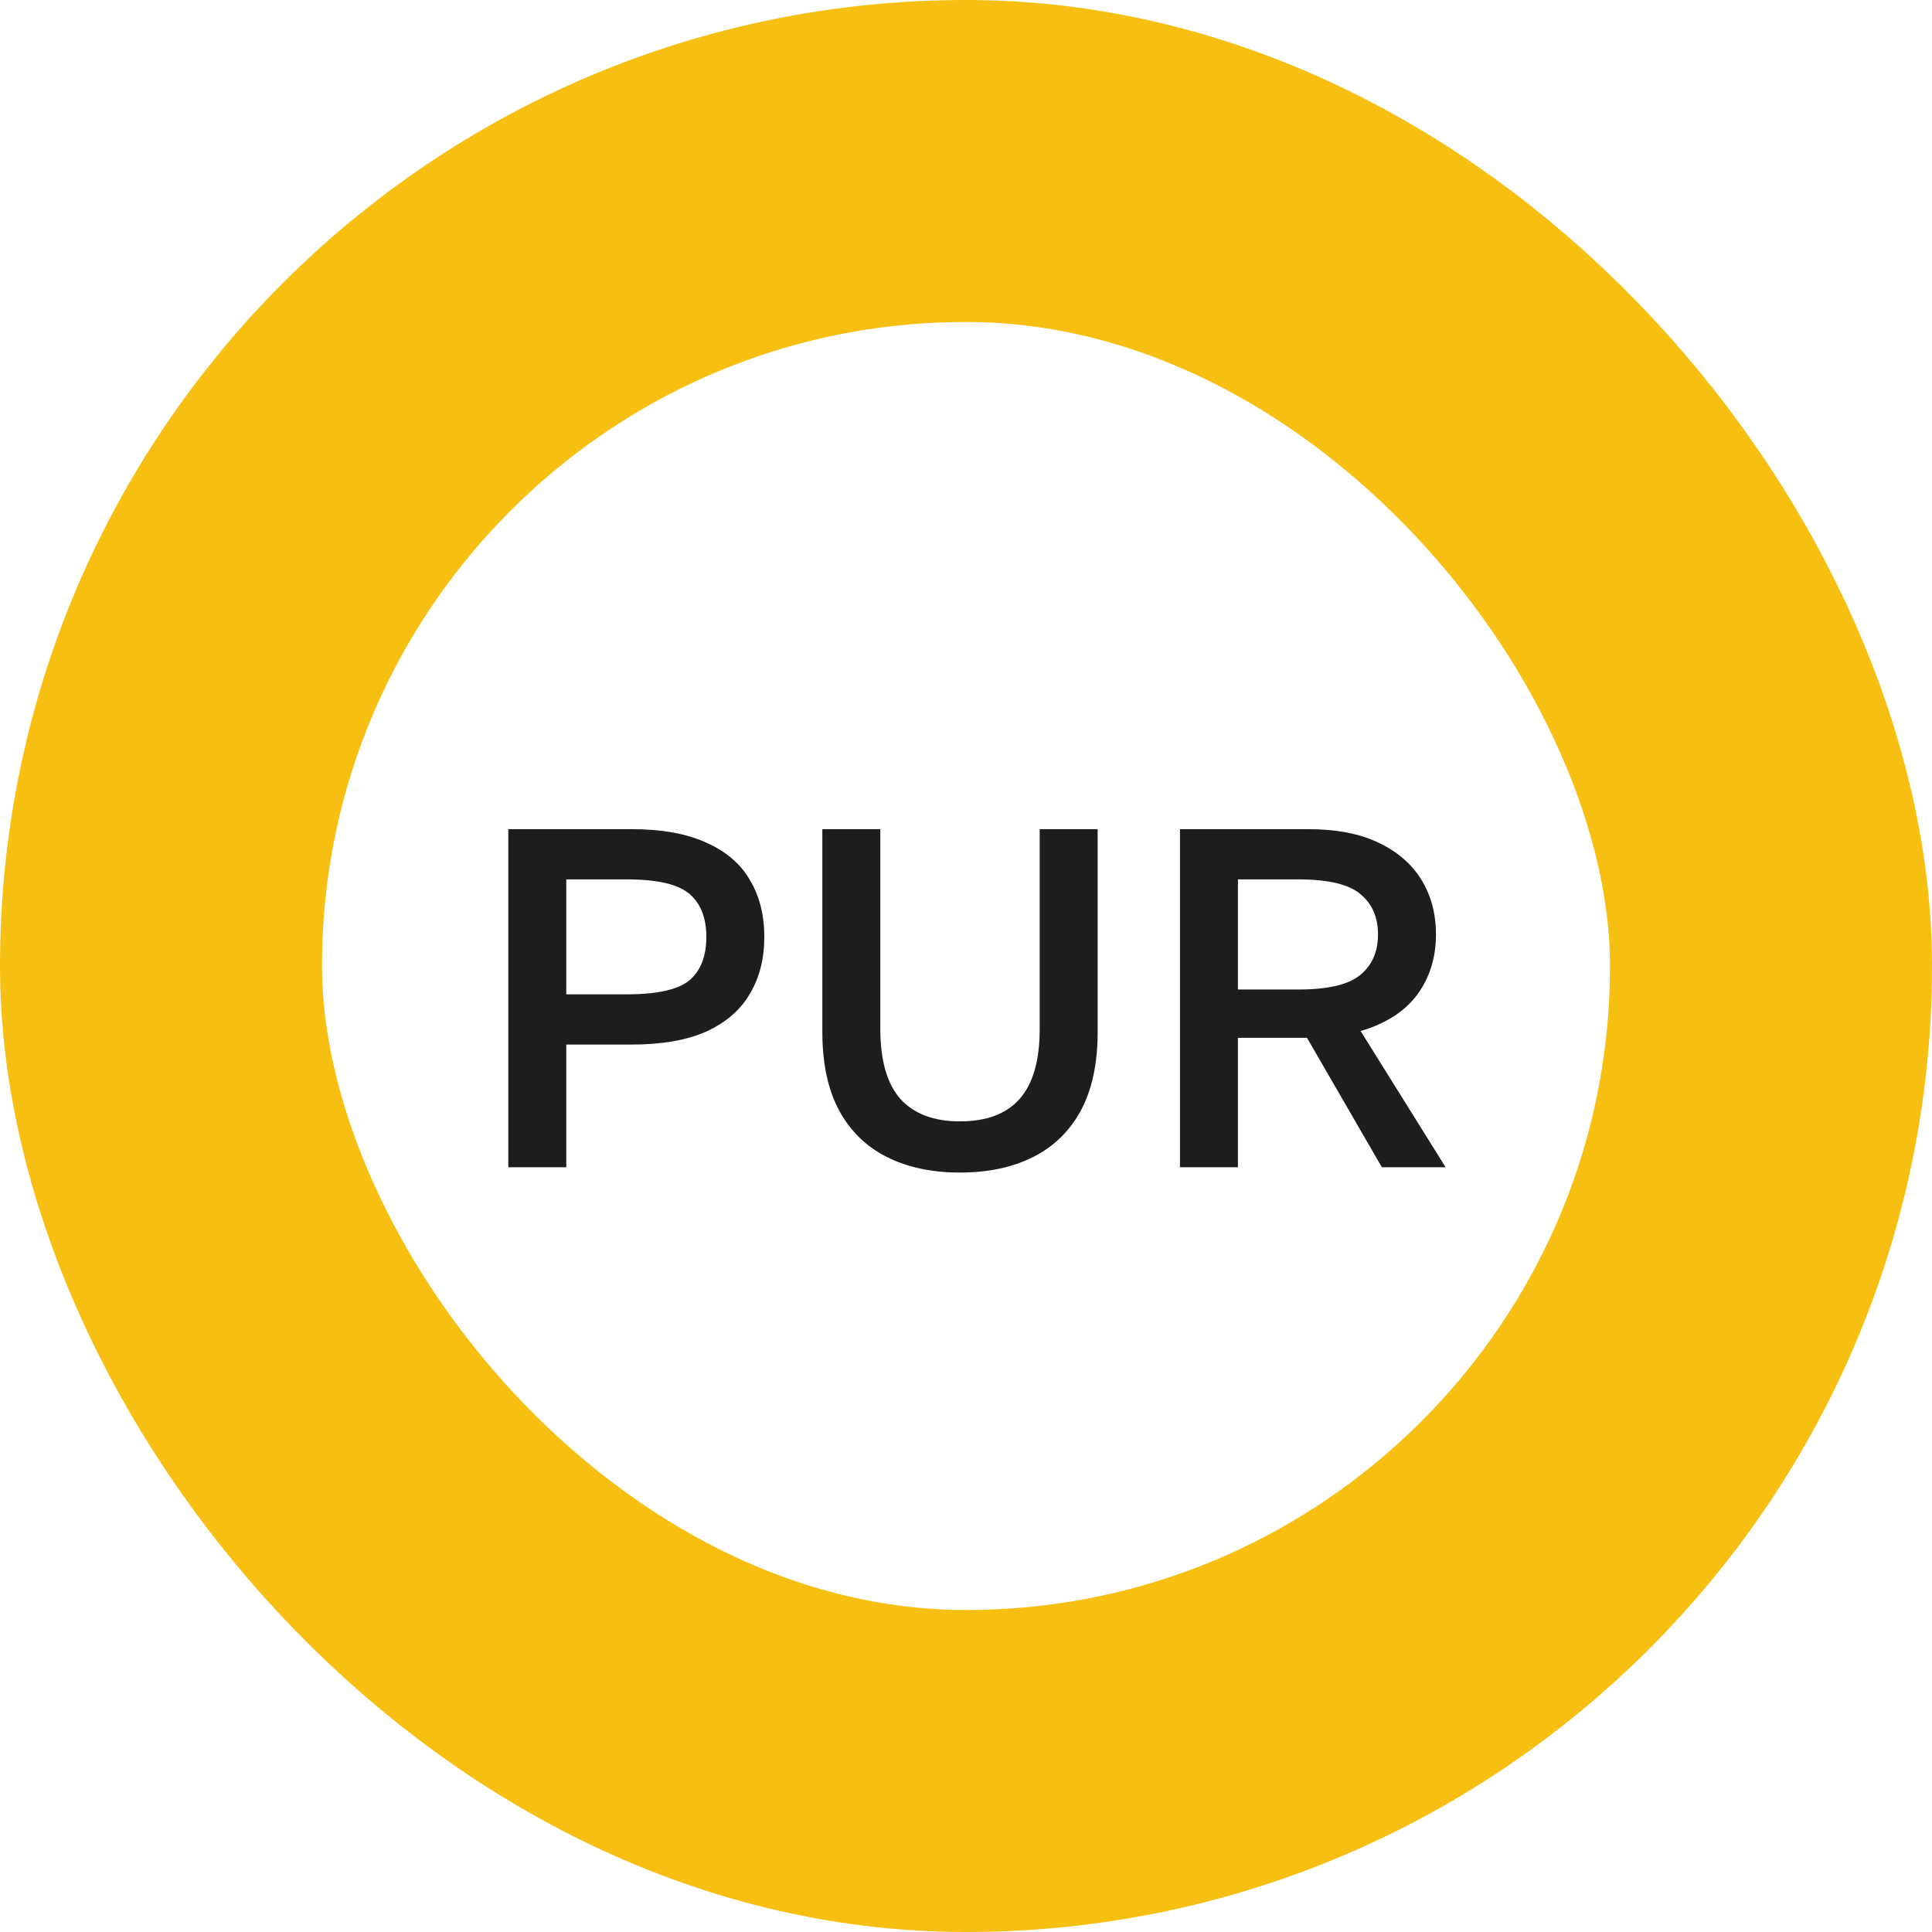 <svg width="48" height="48" viewBox="0 0 48 48" fill="none" xmlns="http://www.w3.org/2000/svg">
<rect x="4" y="4" width="40" height="40" rx="20" stroke="#F6BF11" stroke-width="8"/>
<path d="M12.629 29V20.6H15.689C16.441 20.6 17.061 20.712 17.549 20.936C18.037 21.152 18.397 21.46 18.629 21.86C18.869 22.26 18.989 22.732 18.989 23.276C18.989 23.82 18.869 24.292 18.629 24.692C18.397 25.092 18.037 25.404 17.549 25.628C17.061 25.844 16.441 25.952 15.689 25.952H14.069V29H12.629ZM14.069 24.704H15.569C16.329 24.704 16.849 24.588 17.129 24.356C17.409 24.116 17.549 23.756 17.549 23.276C17.549 22.804 17.409 22.448 17.129 22.208C16.849 21.968 16.329 21.848 15.569 21.848H14.069V24.704ZM23.851 29.132C23.155 29.132 22.551 29.004 22.039 28.748C21.527 28.492 21.131 28.108 20.851 27.596C20.571 27.076 20.431 26.424 20.431 25.64V20.6H21.871V25.556C21.871 26.348 22.039 26.932 22.375 27.308C22.711 27.676 23.203 27.86 23.851 27.86C24.507 27.86 24.999 27.676 25.327 27.308C25.663 26.932 25.831 26.352 25.831 25.568V20.6H27.271V25.64C27.271 26.424 27.131 27.076 26.851 27.596C26.571 28.108 26.175 28.492 25.663 28.748C25.151 29.004 24.547 29.132 23.851 29.132ZM29.316 29V20.6H32.496C33.2 20.6 33.784 20.712 34.248 20.936C34.72 21.16 35.076 21.468 35.316 21.86C35.556 22.252 35.676 22.704 35.676 23.216C35.676 23.792 35.52 24.292 35.208 24.716C34.896 25.132 34.428 25.432 33.804 25.616L35.916 29H34.332L32.472 25.784H30.756V29H29.316ZM30.756 24.584H32.256C32.992 24.584 33.504 24.464 33.792 24.224C34.088 23.984 34.236 23.648 34.236 23.216C34.236 22.784 34.088 22.448 33.792 22.208C33.504 21.968 32.992 21.848 32.256 21.848H30.756V24.584Z" fill="#1C1D1E"/>
</svg>

